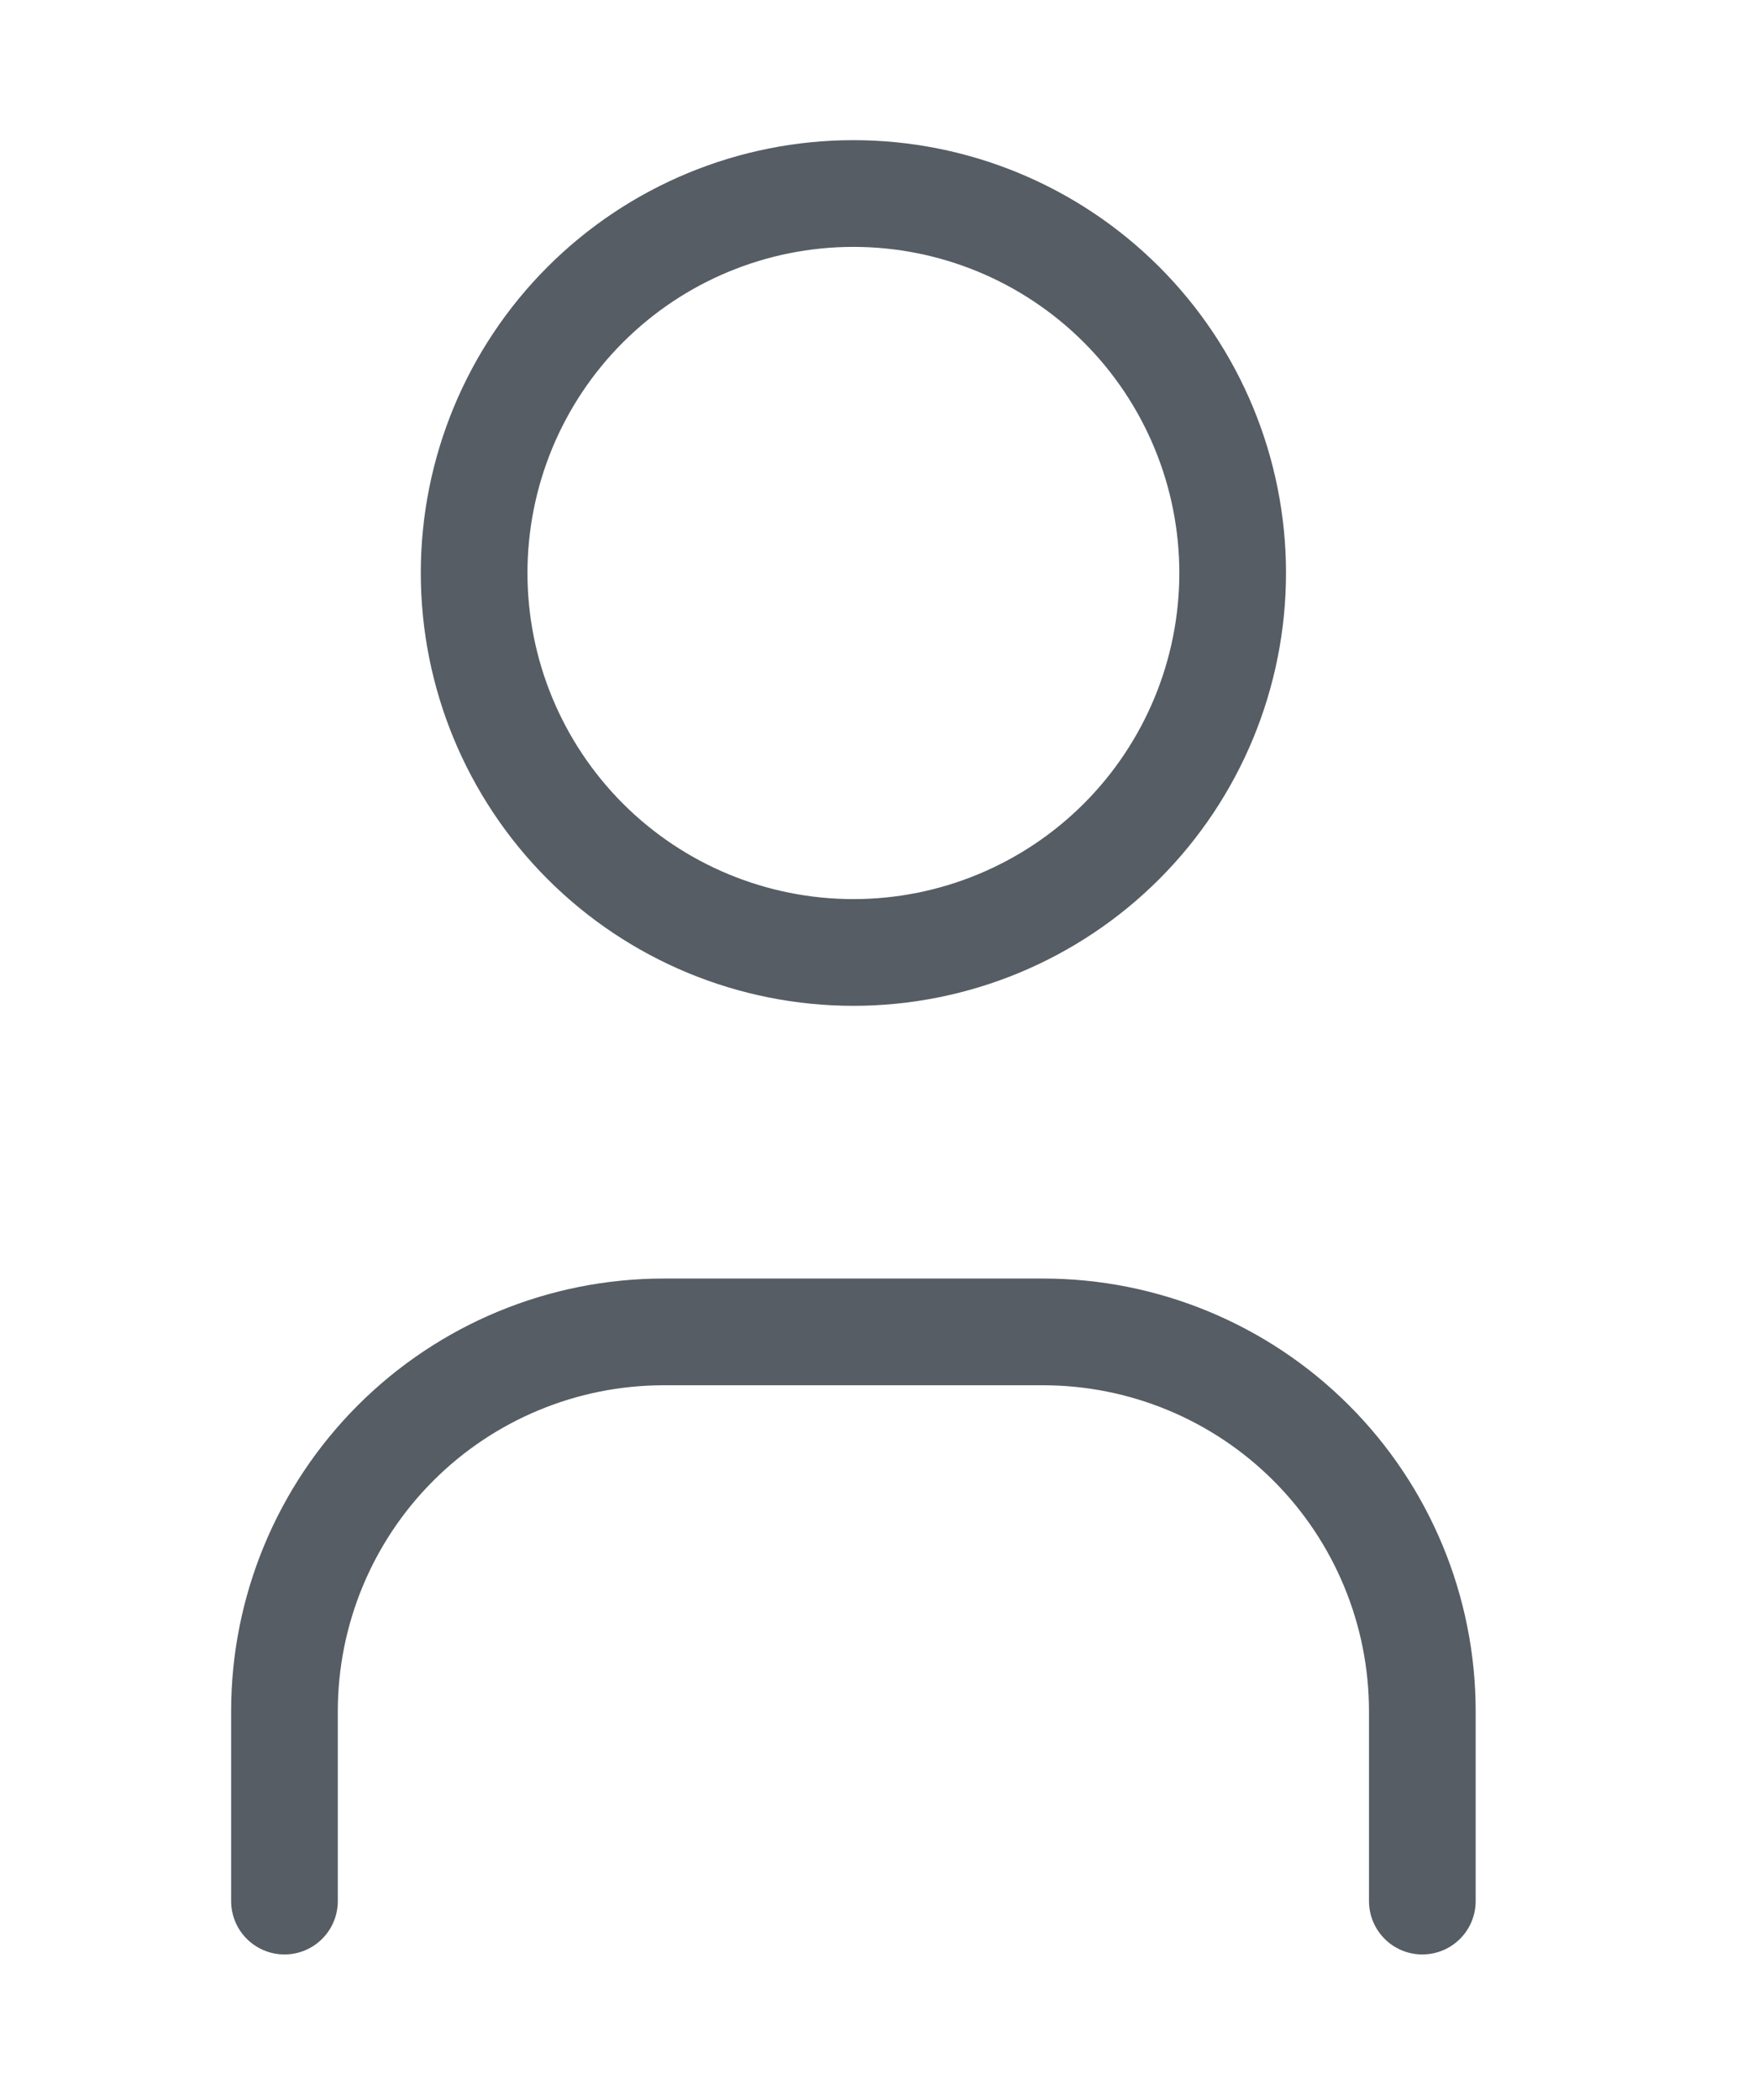 <svg xmlns="http://www.w3.org/2000/svg" fill="none" viewBox="8 5.28 24.72 29.52" style="max-height: 500px" width="24.72" height="29.52">
<path stroke-linejoin="round" stroke-linecap="round" stroke-width="1.5" stroke="#565D64" d="M12 32V29.333C12 27.919 12.562 26.562 13.562 25.562C14.562 24.562 15.919 24 17.333 24H22.667C24.081 24 25.438 24.562 26.438 25.562C27.438 26.562 28 27.919 28 29.333V32M14.667 13.333C14.667 14.748 15.229 16.104 16.229 17.105C17.229 18.105 18.585 18.667 20 18.667C21.415 18.667 22.771 18.105 23.771 17.105C24.771 16.104 25.333 14.748 25.333 13.333C25.333 11.919 24.771 10.562 23.771 9.562C22.771 8.562 21.415 8 20 8C18.585 8 17.229 8.562 16.229 9.562C15.229 10.562 14.667 11.919 14.667 13.333Z"/>
</svg>
